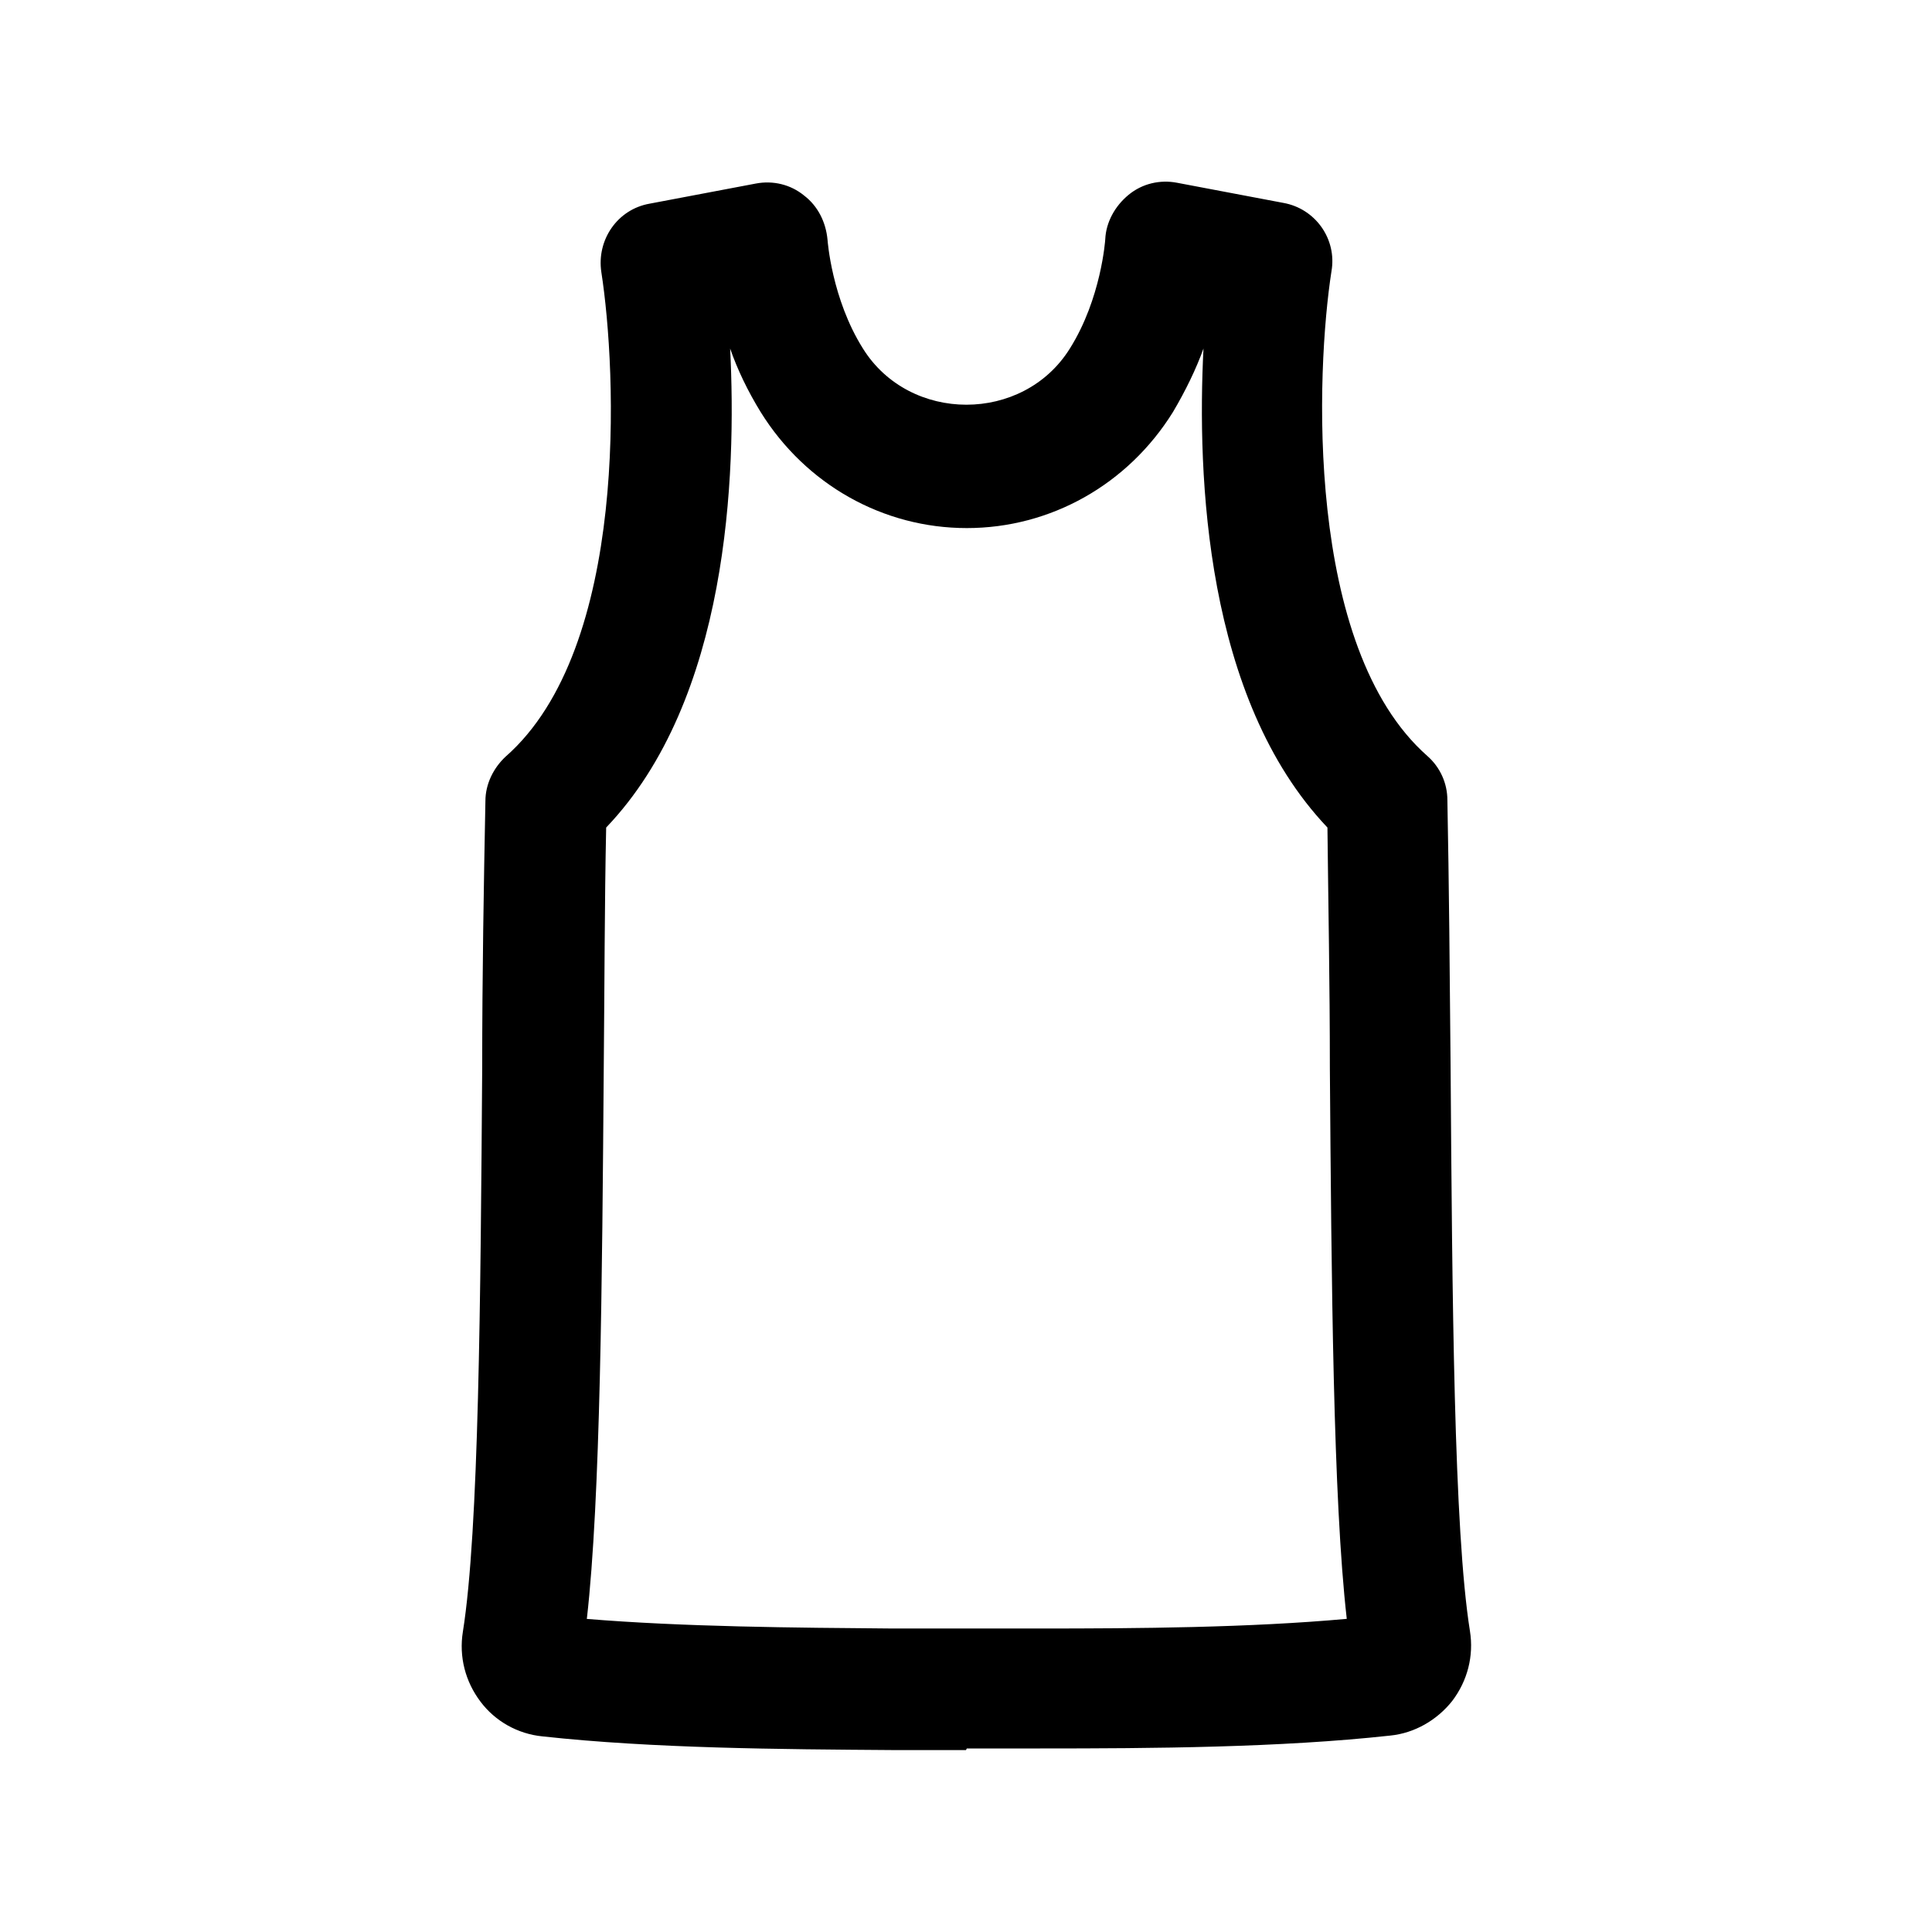 <?xml version="1.0" encoding="UTF-8"?>
<svg id="Livello_1" data-name="Livello 1" xmlns="http://www.w3.org/2000/svg" viewBox="0 0 24 24">
  <path d="M12,21.74h-.91c-1.4-.01-2.98-.02-4.35-.17-.31-.03-.59-.19-.77-.43-.19-.25-.27-.56-.22-.87,.2-1.25,.22-4.17,.24-7,0-1.16,.02-2.3,.04-3.32,0-.21,.1-.41,.25-.55,1.54-1.35,1.38-4.8,1.19-6.02-.06-.4,.2-.78,.6-.85l1.32-.25c.21-.04,.43,.01,.6,.15,.17,.13,.27,.33,.29,.55,0,0,.05,.73,.44,1.35,.58,.93,1.99,.93,2.57,0,.39-.62,.44-1.35,.44-1.36,.01-.21,.12-.41,.29-.55s.39-.19,.6-.15l1.32,.25c.4,.07,.67,.45,.6,.85-.19,1.22-.34,4.67,1.19,6.02,.16,.14,.25,.34,.25,.55,.02,1.02,.03,2.16,.04,3.32,.02,2.83,.04,5.75,.24,7,.05,.31-.03,.62-.22,.87-.19,.24-.47,.4-.77,.43-1.37,.15-2.95,.16-4.35,.16h-.91s0,0,0,0Zm-4.72-1.63c1.21,.1,2.59,.11,3.81,.12h.91s.91,0,.91,0c1.23,0,2.61-.01,3.82-.12-.17-1.49-.19-4.2-.21-6.84,0-1.04-.02-2.06-.03-2.99-1.52-1.6-1.62-4.37-1.54-5.95-.09,.25-.22,.52-.38,.79-.56,.9-1.52,1.44-2.56,1.44s-2-.54-2.56-1.44c-.16-.26-.29-.53-.38-.79,.08,1.58-.02,4.36-1.54,5.95-.02,.93-.02,1.96-.03,2.99-.02,2.63-.04,5.35-.21,6.84Z"/>
</svg>